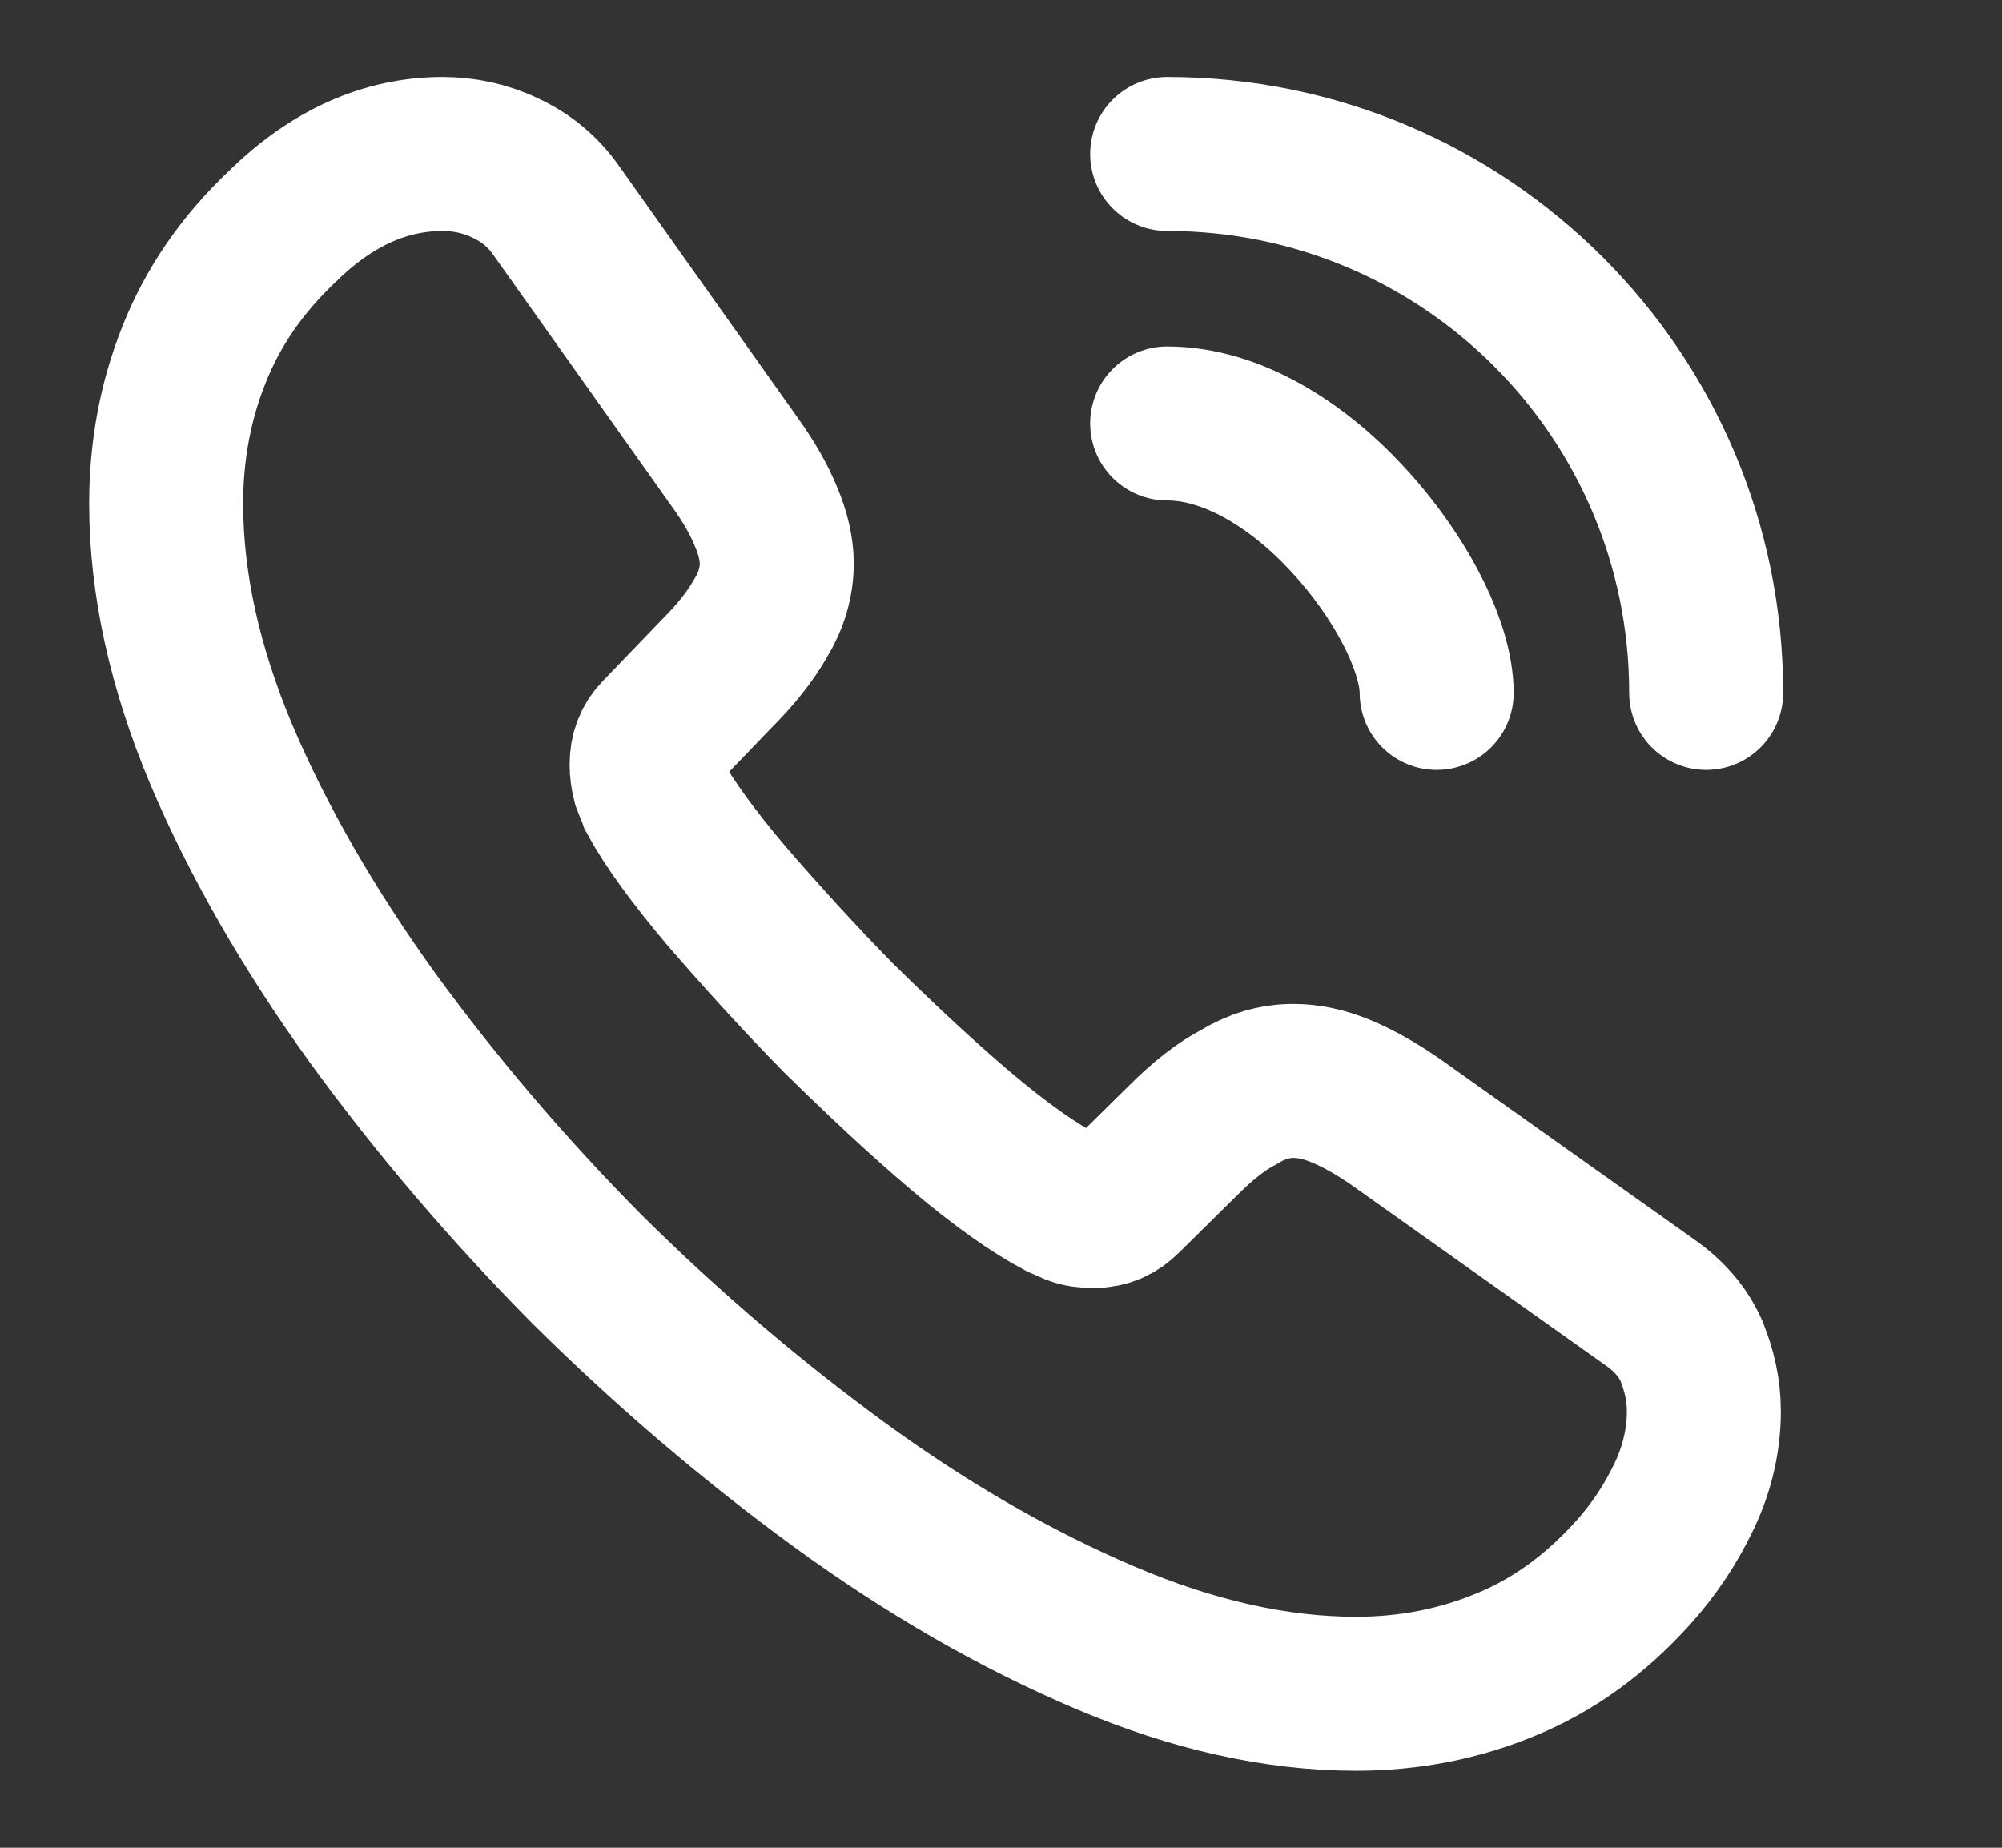 <svg width="13" height="12" viewBox="0 0 13 12" fill="none" xmlns="http://www.w3.org/2000/svg">
<rect x="0" y="0" width="13" height="12" fill="#333333" stroke="none"/>
<path d="M11.064 9.165C11.064 9.345 11.024 9.53 10.939 9.71C10.854 9.89 10.744 10.06 10.599 10.22C10.354 10.49 10.084 10.685 9.779 10.81C9.479 10.935 9.154 11 8.804 11C8.294 11 7.749 10.88 7.174 10.635C6.599 10.39 6.024 10.06 5.454 9.645C4.879 9.225 4.334 8.76 3.814 8.245C3.299 7.725 2.834 7.18 2.419 6.61C2.009 6.04 1.679 5.47 1.439 4.905C1.199 4.335 1.079 3.79 1.079 3.27C1.079 2.93 1.139 2.605 1.259 2.305C1.379 2 1.569 1.72 1.834 1.47C2.154 1.155 2.504 1 2.874 1C3.014 1 3.154 1.03 3.279 1.09C3.409 1.15 3.524 1.24 3.614 1.37L4.774 3.005C4.864 3.13 4.929 3.245 4.974 3.355C5.019 3.46 5.044 3.565 5.044 3.66C5.044 3.78 5.009 3.9 4.939 4.015C4.874 4.13 4.779 4.25 4.659 4.37L4.279 4.765C4.224 4.82 4.199 4.885 4.199 4.965C4.199 5.005 4.204 5.04 4.214 5.08C4.229 5.12 4.244 5.15 4.254 5.18C4.344 5.345 4.499 5.56 4.719 5.82C4.944 6.08 5.184 6.345 5.444 6.61C5.714 6.875 5.974 7.12 6.239 7.345C6.499 7.565 6.714 7.715 6.884 7.805C6.909 7.815 6.939 7.83 6.974 7.845C7.014 7.86 7.054 7.865 7.099 7.865C7.184 7.865 7.249 7.835 7.304 7.78L7.684 7.405C7.809 7.28 7.929 7.185 8.044 7.125C8.159 7.055 8.274 7.02 8.399 7.02C8.494 7.02 8.594 7.04 8.704 7.085C8.814 7.13 8.929 7.195 9.054 7.28L10.709 8.455C10.839 8.545 10.929 8.65 10.984 8.775C11.034 8.9 11.064 9.025 11.064 9.165Z" stroke="white" stroke-miterlimit="10"/>
<path d="M9.329 4.5C9.329 4.2 9.094 3.74 8.744 3.365C8.424 3.02 7.999 2.75 7.579 2.75" stroke="white" stroke-linecap="round" stroke-linejoin="round"/>
<path d="M11.079 4.5C11.079 2.565 9.514 1 7.579 1" stroke="white" stroke-linecap="round" stroke-linejoin="round"/>
</svg>
